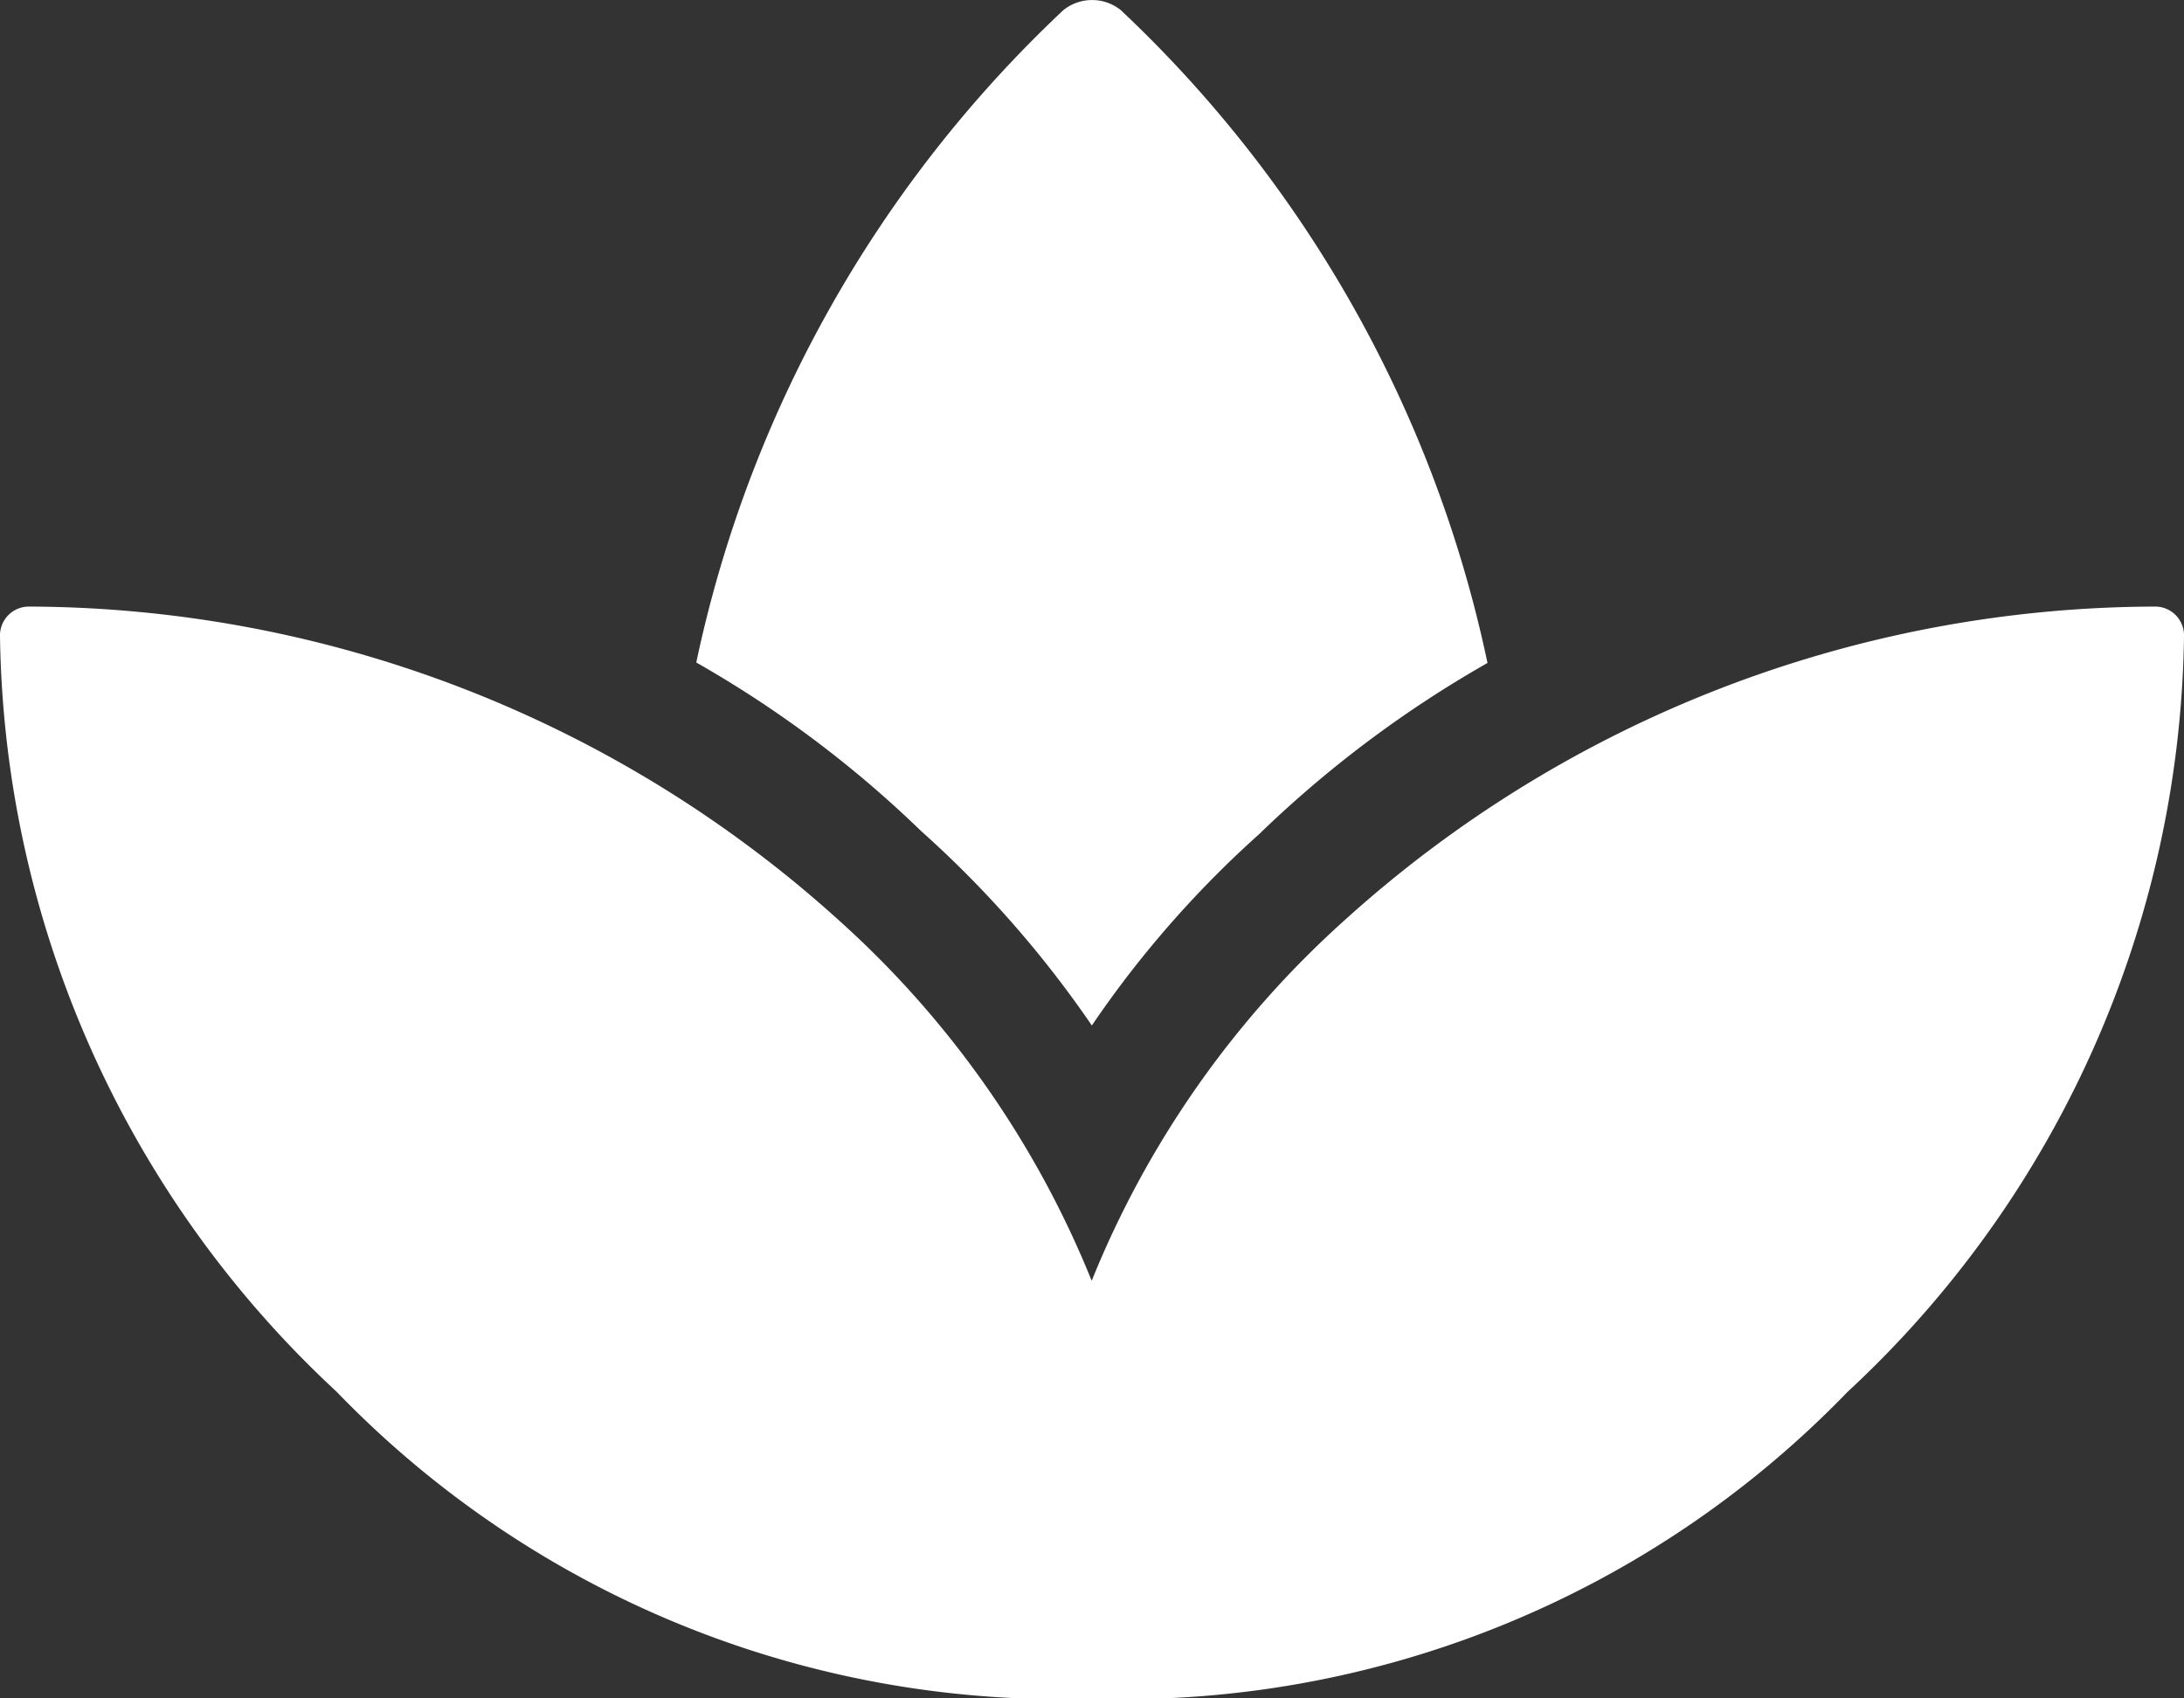 <svg xmlns="http://www.w3.org/2000/svg" width="28.544" height="22.201" viewBox="0 0 28.544 22.201">
  <rect x="0" y="0" width="28.544" height="22.201" fill="#333333" stroke="none"/>
  <path id="type" d="M28.159,39.924a15.848,15.848,0,0,0-10.6,4.113,12.734,12.734,0,0,0-3.291,4.7,12.734,12.734,0,0,0-3.291-4.7,15.848,15.848,0,0,0-10.6-4.113A.377.377,0,0,0,0,40.312a13.722,13.722,0,0,0,4.4,9.876A13.153,13.153,0,0,0,14.271,54.2a13.152,13.152,0,0,0,9.873-4.008,13.721,13.721,0,0,0,4.4-9.876A.377.377,0,0,0,28.159,39.924ZM14.27,45.4a13.634,13.634,0,0,1,2.185-2.5,14.831,14.831,0,0,1,2.986-2.239,16.346,16.346,0,0,0-4.793-8.534.6.6,0,0,0-.75,0A16.346,16.346,0,0,0,9.1,40.655a14.569,14.569,0,0,1,2.935,2.2A14.013,14.013,0,0,1,14.27,45.4Z" transform="translate(0 -31.995)" fill="#fff"/>
</svg>
